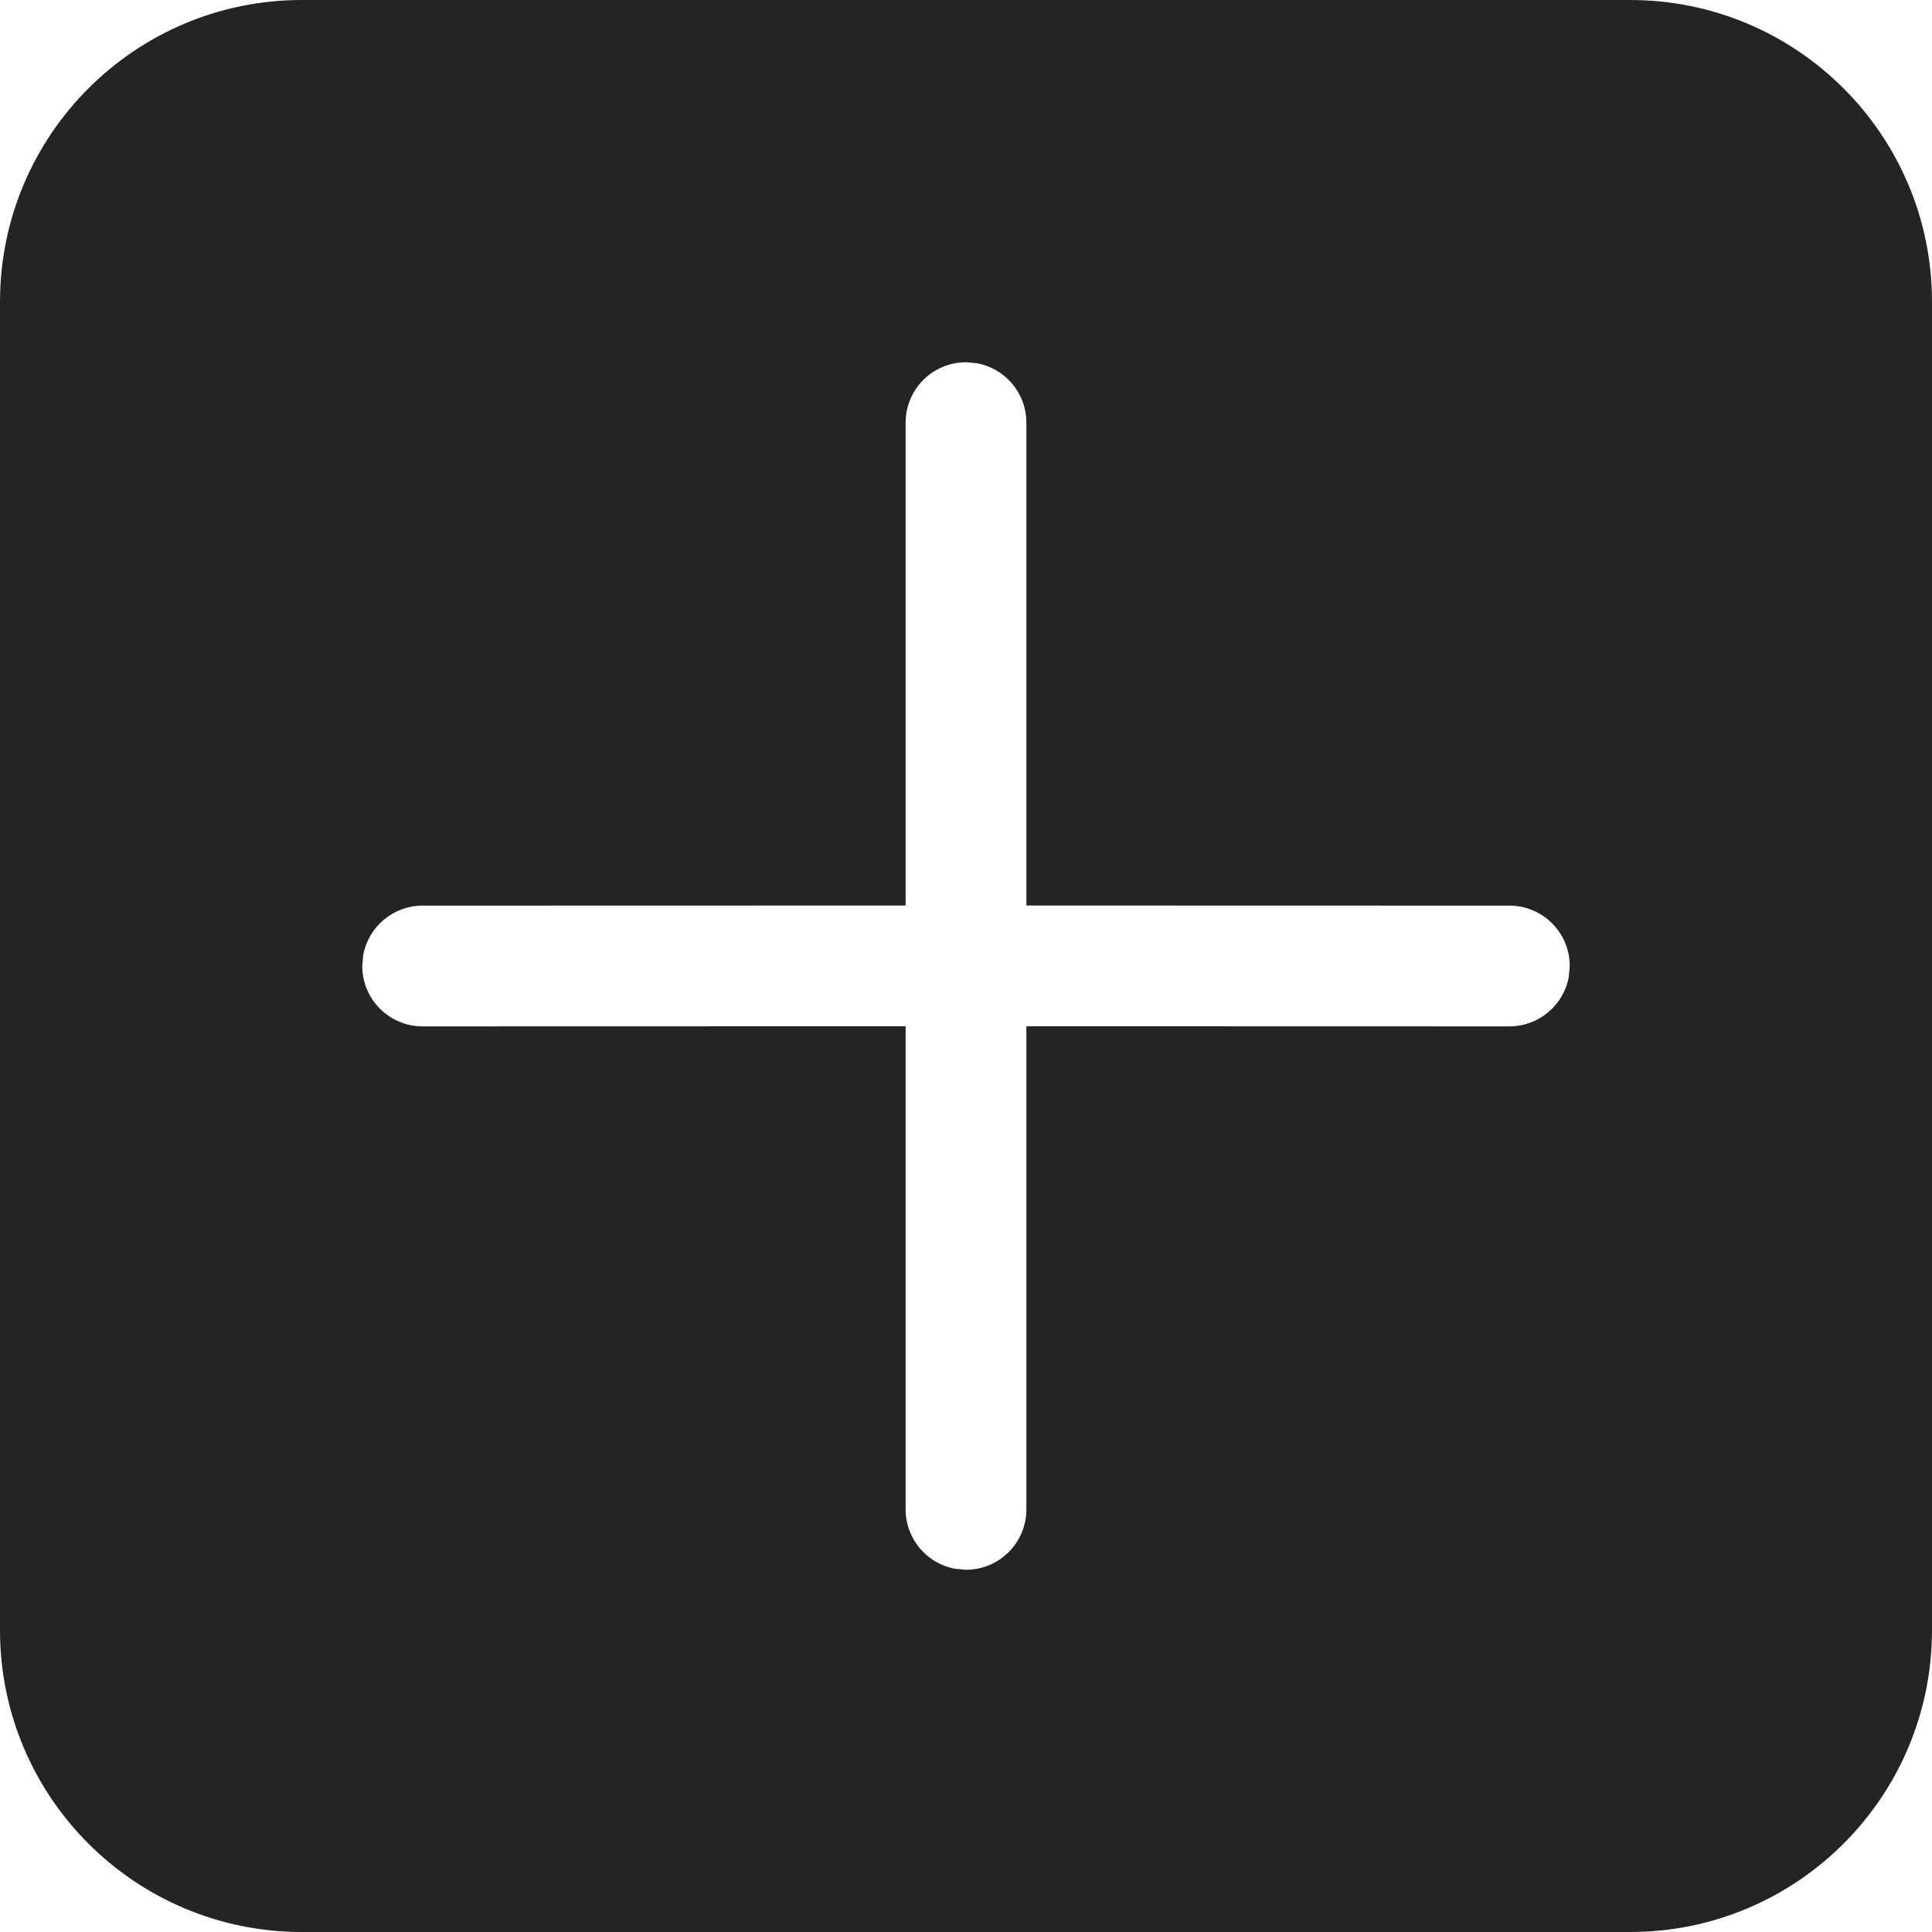 <svg xmlns="http://www.w3.org/2000/svg" width="16" height="16" viewBox="0 0 16 16">
  <path fill="#242424" fill-rule="evenodd" d="M13.5,0 C14.881,0 16,1.119 16,2.5 L16,2.5 L16,13.5 C16,14.881 14.881,16 13.5,16 L13.5,16 L2.5,16 C1.119,16 0,14.881 0,13.5 L0,13.5 L0,2.5 C0,1.119 1.119,0 2.5,0 L2.5,0 Z M8,3 C7.724,3 7.5,3.224 7.5,3.5 L7.5,3.5 L7.5,7.499 L3.5,7.5 C3.255,7.5 3.05,7.677 3.008,7.91 L3,8 C3,8.276 3.224,8.5 3.5,8.5 L3.5,8.5 L7.5,8.499 L7.5,12.5 C7.5,12.745 7.677,12.95 7.91,12.992 L8,13 C8.276,13 8.5,12.776 8.5,12.5 L8.5,12.5 L8.5,8.499 L12.5,8.5 C12.745,8.5 12.95,8.323 12.992,8.09 L13,8 C13,7.724 12.776,7.5 12.5,7.5 L12.5,7.5 L8.5,7.499 L8.5,3.5 C8.5,3.255 8.323,3.05 8.09,3.008 Z"/>
</svg>

